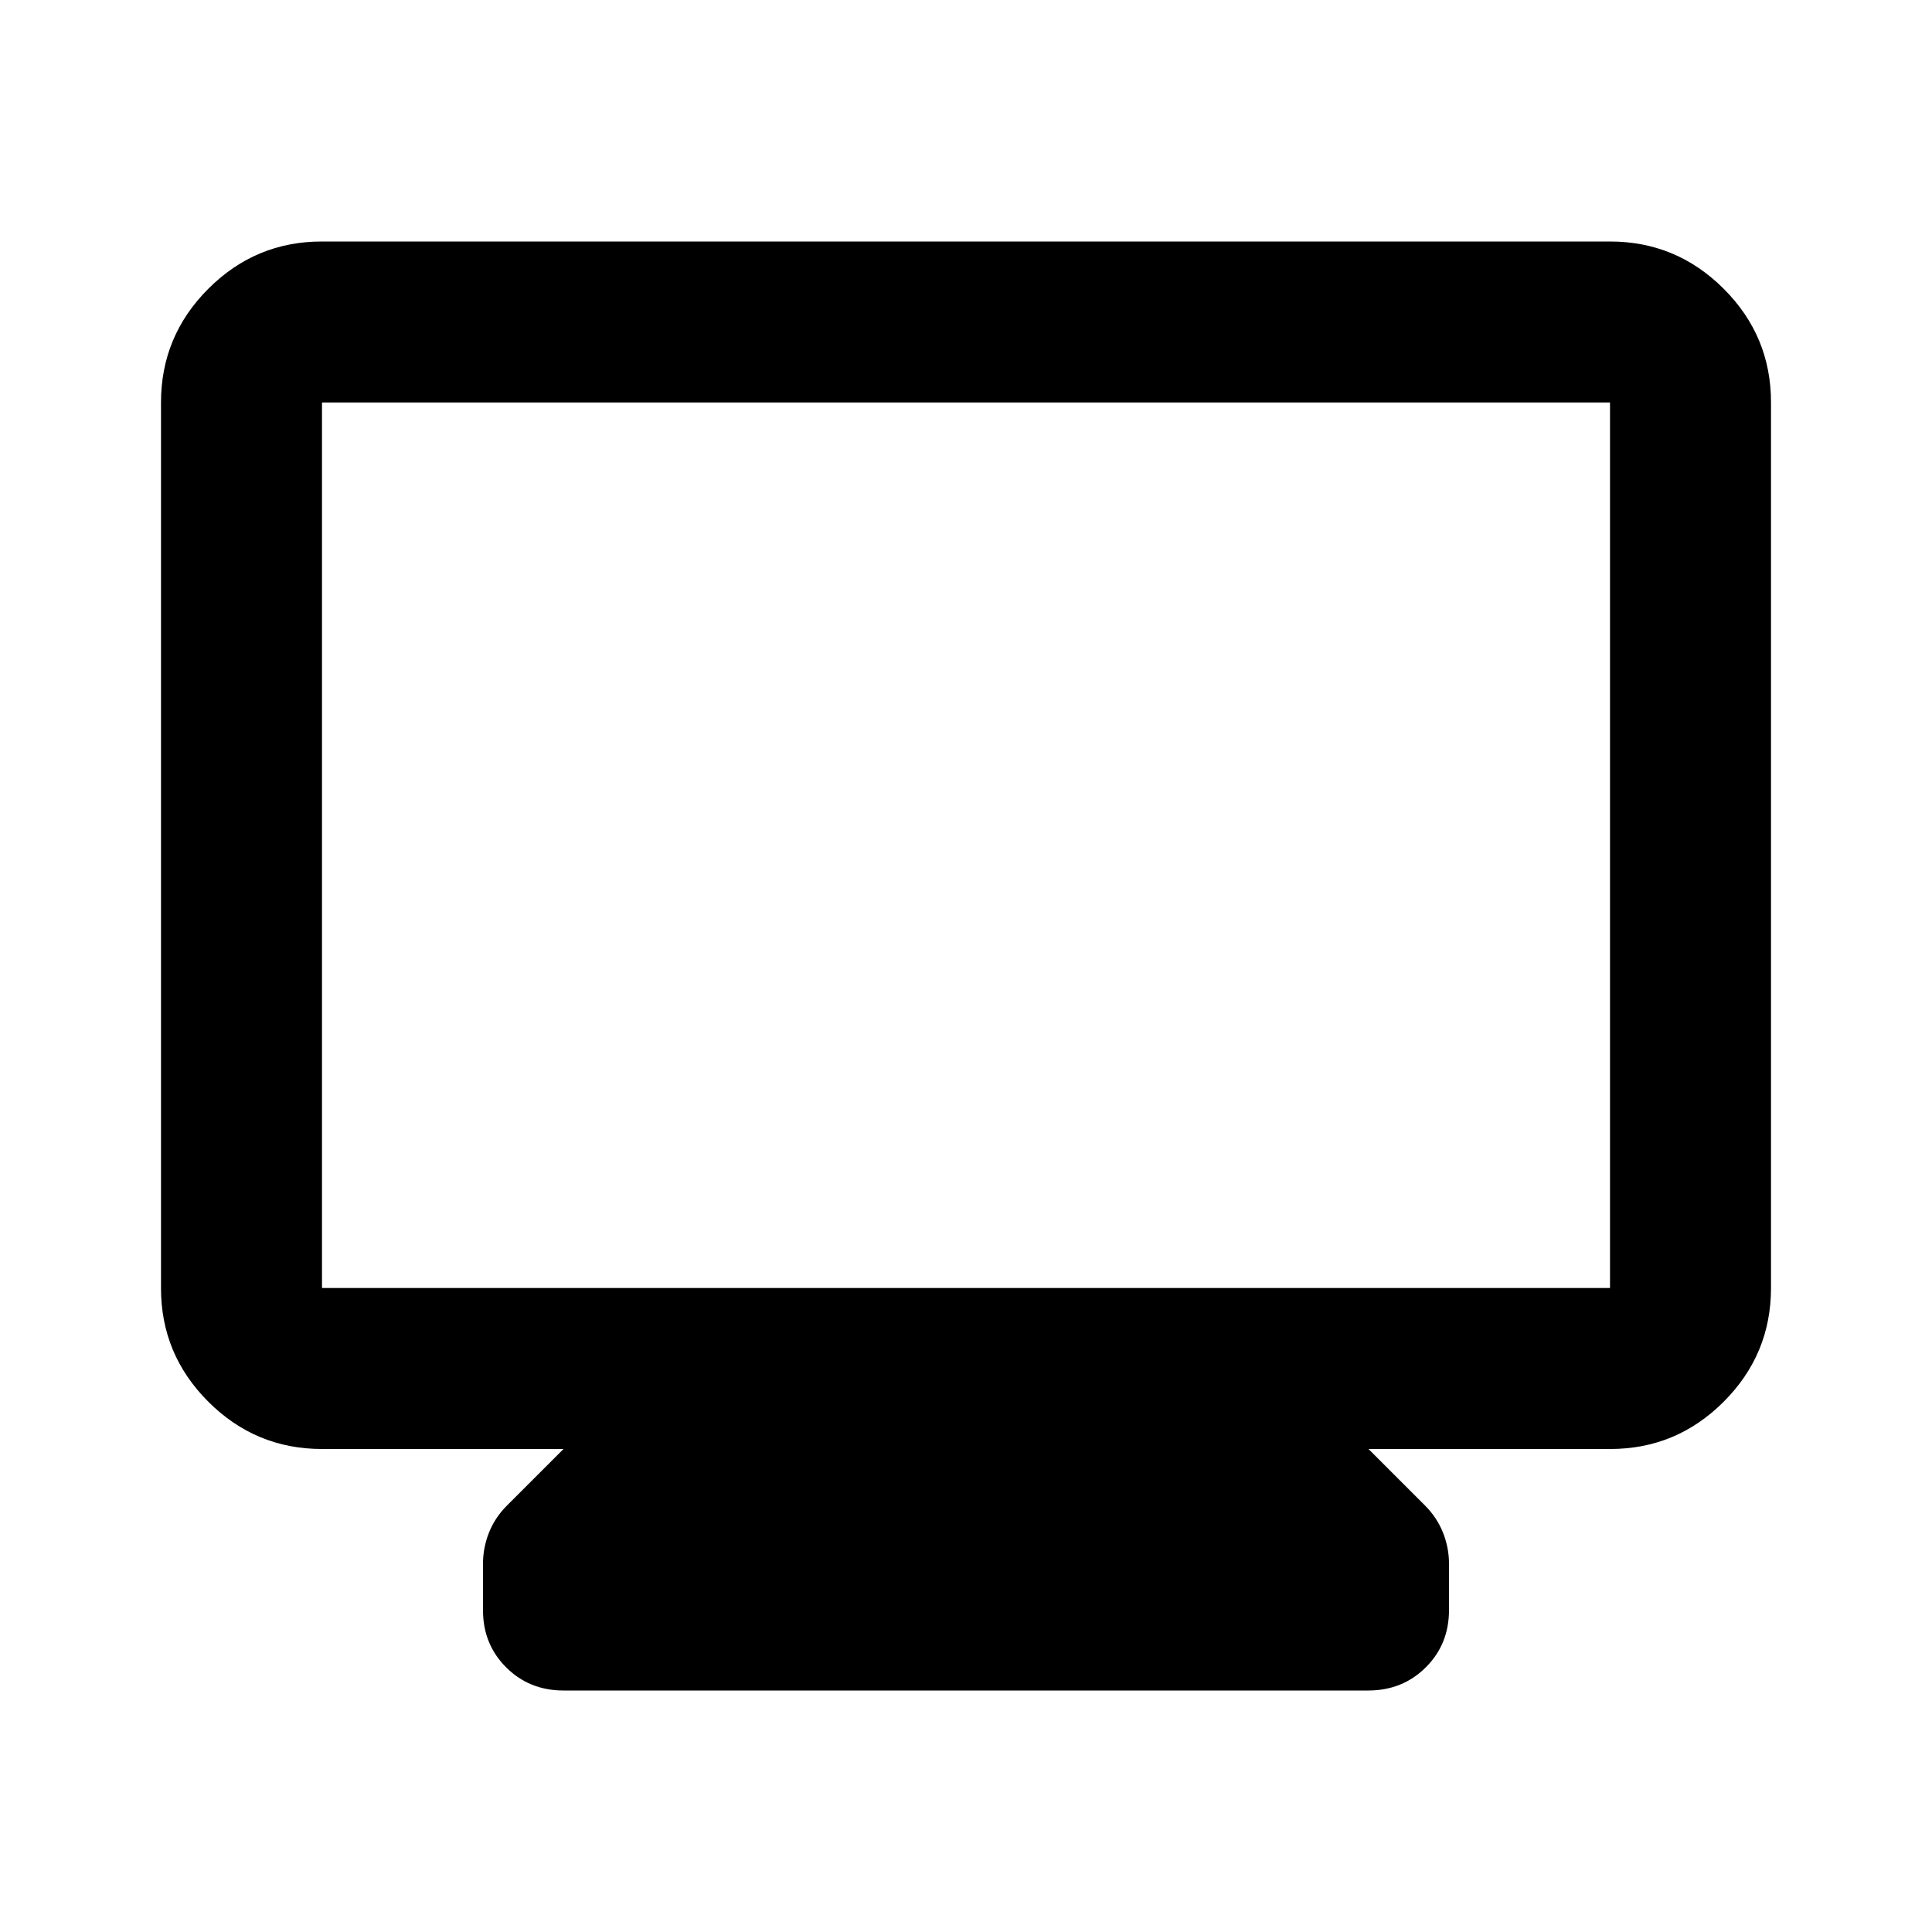 <svg xmlns="http://www.w3.org/2000/svg" width="24" height="24" viewBox="0 0 24 24"><path d="M4 18q-.825 0-1.413-.588T2 16V5q0-.825.588-1.413T4 3h16q.825 0 1.413.588T22 5v11q0 .825-.588 1.413T20 18h-3l.7.7q.15.15.225.338t.075.387V20q0 .425-.288.712T17 21H7q-.425 0-.713-.288T6 20v-.575q0-.2.075-.388T6.3 18.7L7 18H4Zm0-2h16V5H4v11Zm0 0V5v11Z"/></svg>